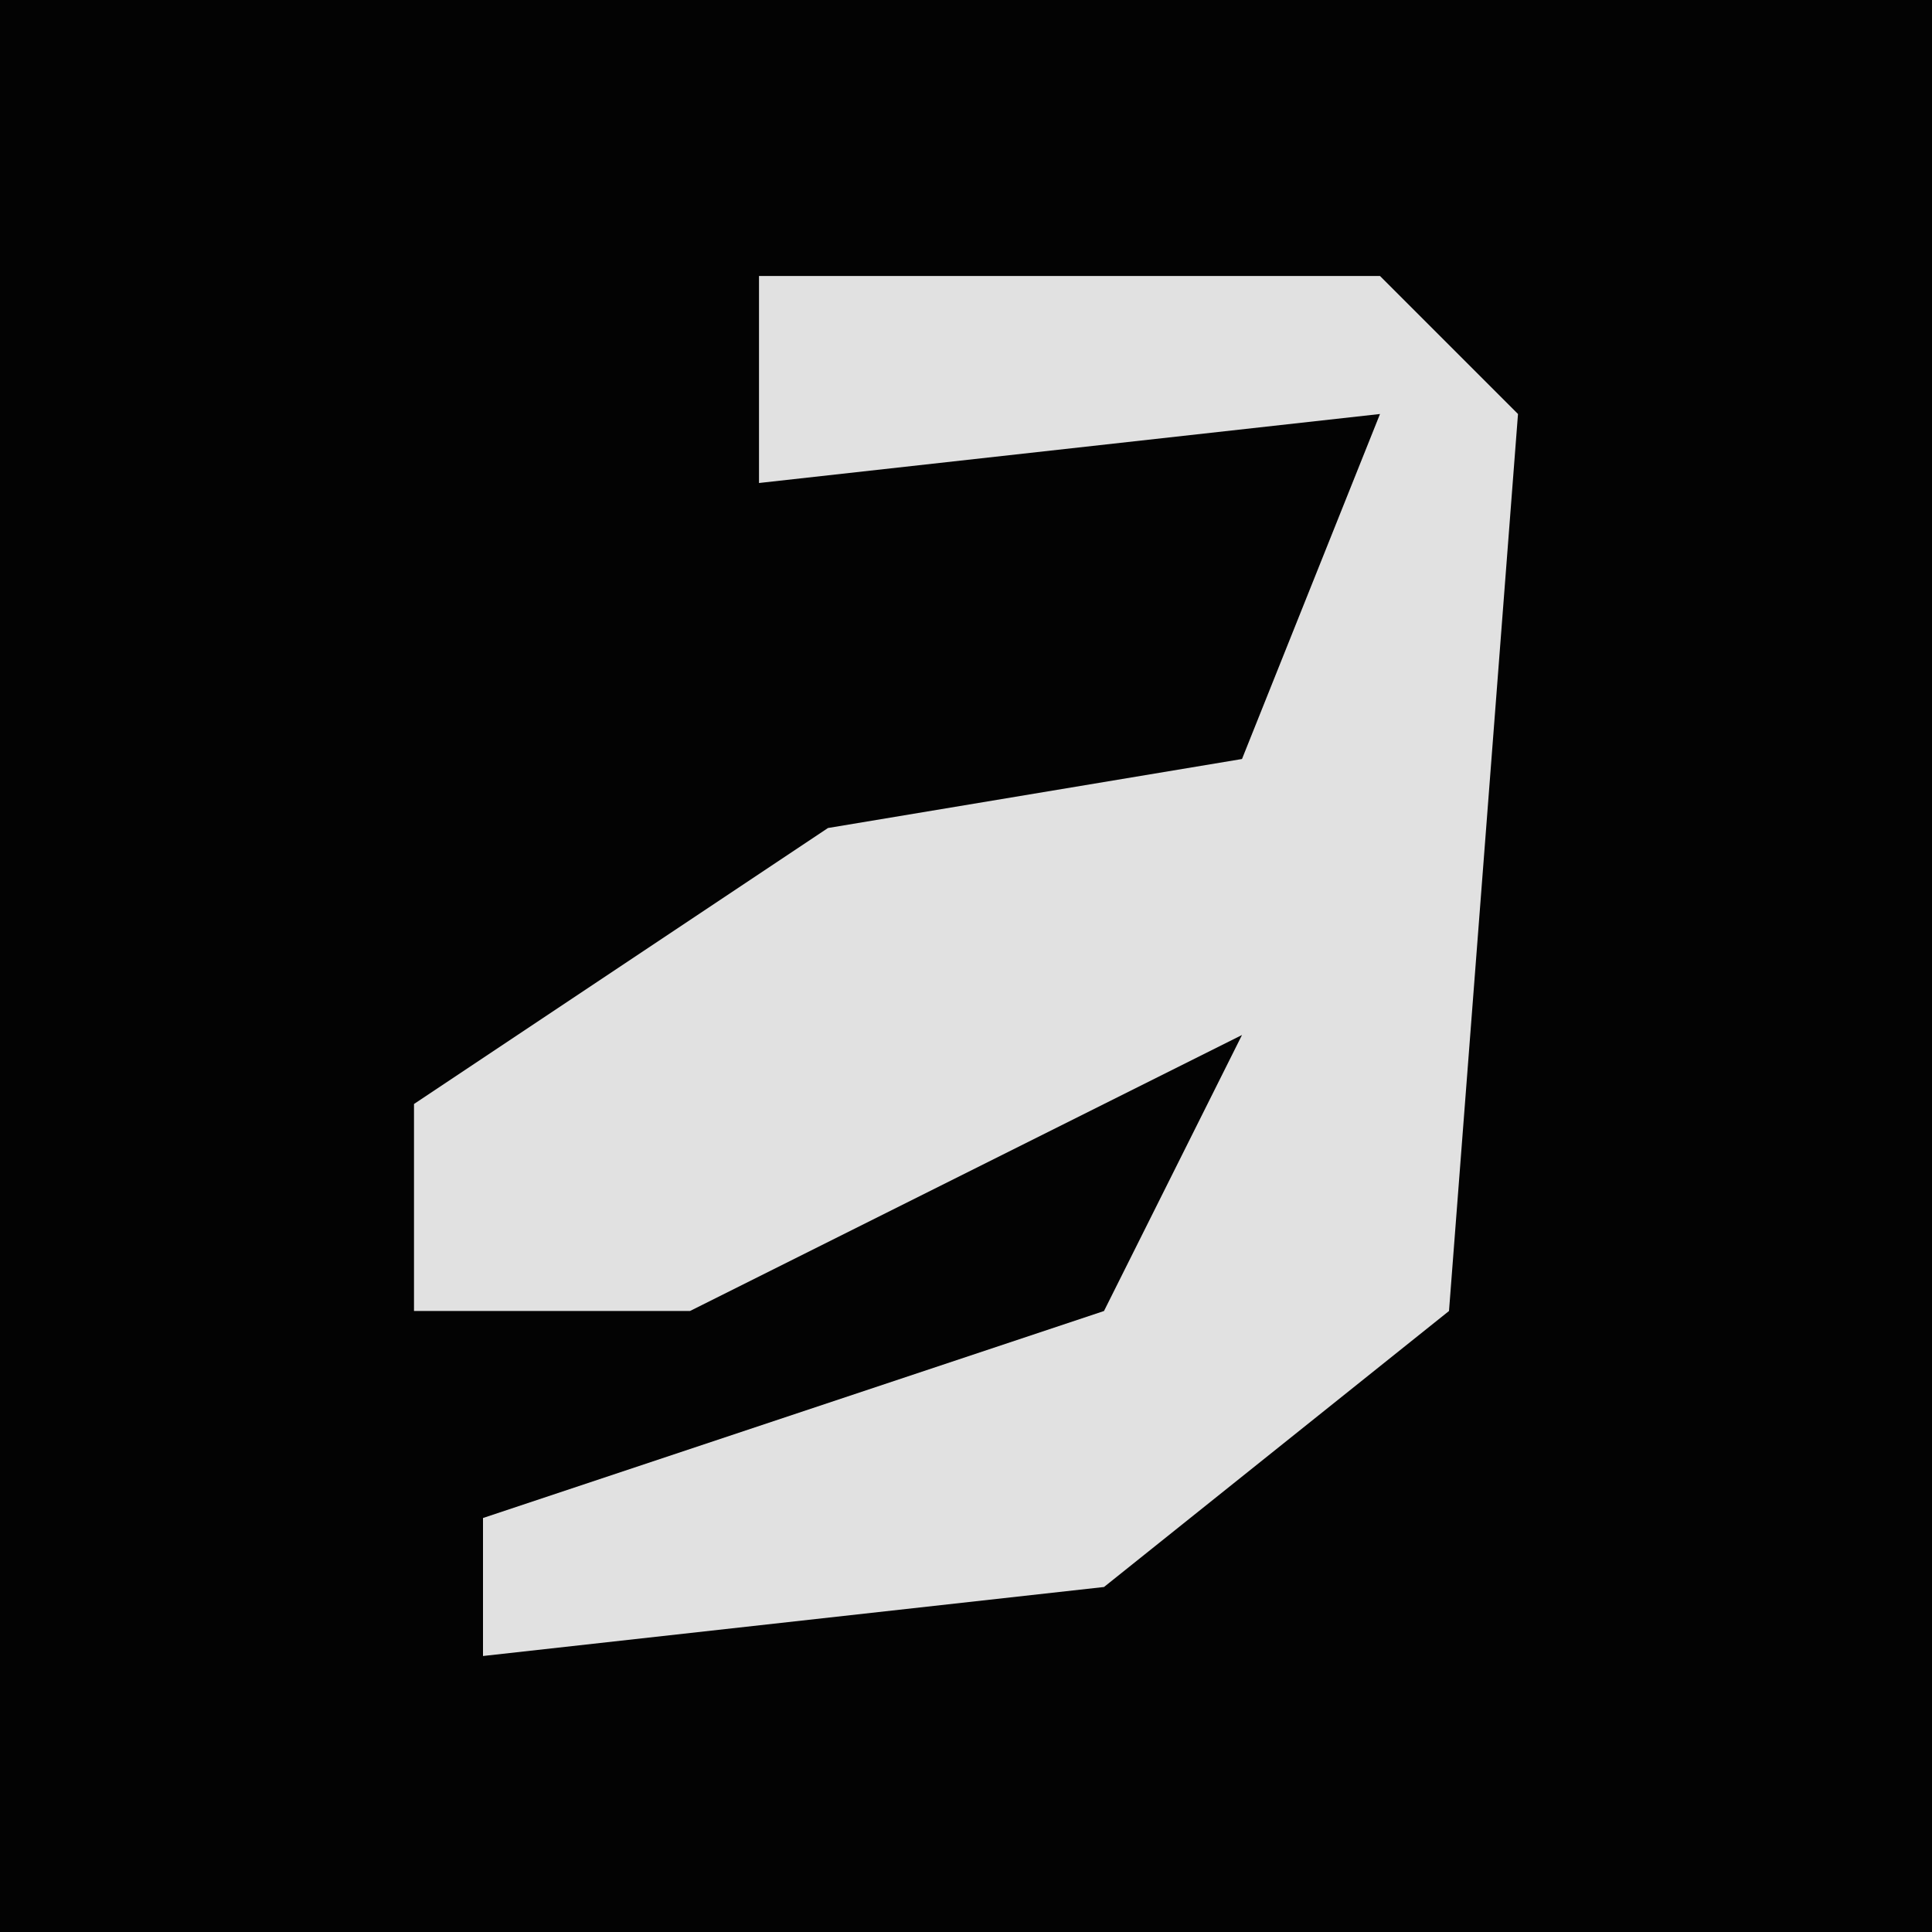 <?xml version="1.0" encoding="UTF-8"?>
<svg version="1.1" xmlns="http://www.w3.org/2000/svg" width="28" height="28">
<path d="M0,0 L28,0 L28,28 L0,28 Z " fill="#030303" transform="translate(0,0)"/>
<path d="M0,0 L9,0 L11,2 L10,15 L5,19 L-4,20 L-4,18 L5,15 L7,11 L-1,15 L-5,15 L-5,12 L1,8 L7,7 L9,2 L0,3 Z " fill="#E1E1E1" transform="translate(11,4)"/>
</svg>
